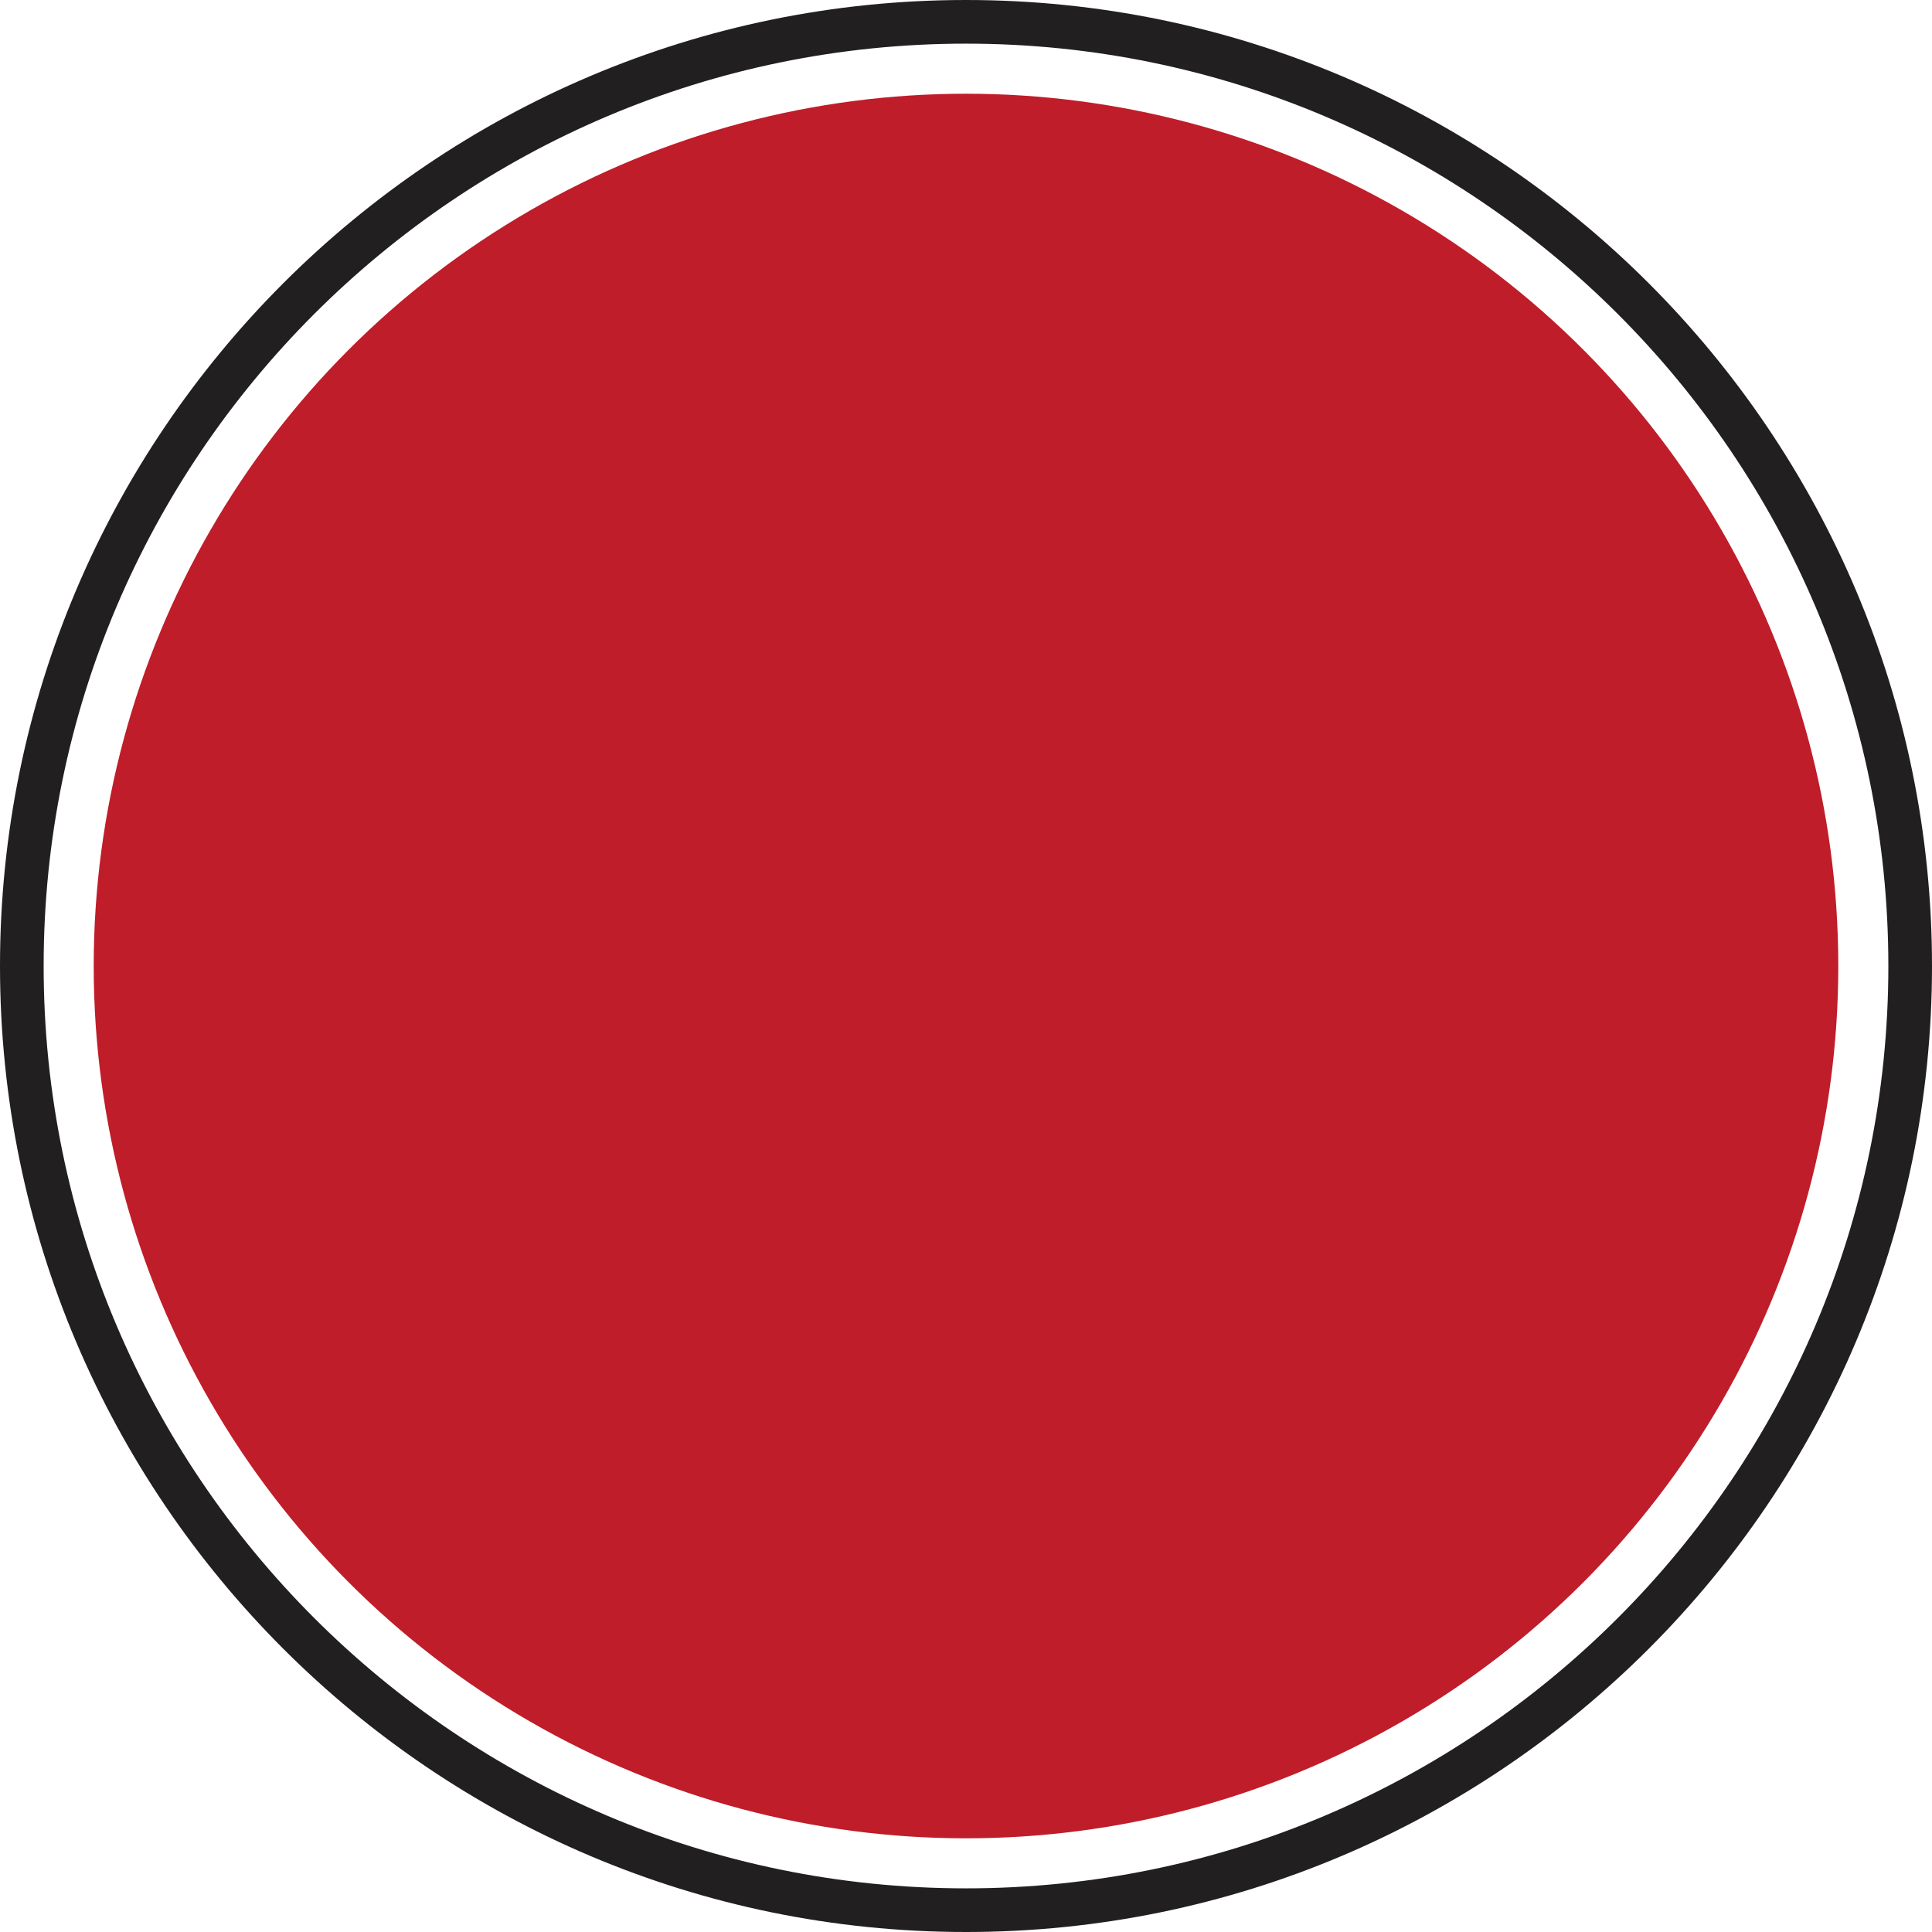 <svg version="1.1" id="图层_1" x="0px" y="0px" width="171px" height="171px" viewBox="0 0 171 171" enable-background="new 0 0 171 171" xml:space="preserve" xmlns="http://www.w3.org/2000/svg" xmlns:xlink="http://www.w3.org/1999/xlink" xmlns:xml="http://www.w3.org/XML/1998/namespace">
  <circle fill="#BF1D29" cx="85.5" cy="85.502" r="77.206" class="color c1"/>
  <path fill="#211F1F" d="M85.501,0C38.355,0,0,38.356,0,85.502C0,132.646,38.355,171,85.501,171C132.646,171,171,132.646,171,85.502
	C171,38.356,132.646,0,85.501,0z M85.5,167.137c-45.015,0-81.637-36.621-81.637-81.635c0-45.016,36.622-81.639,81.637-81.639
	c45.016,0,81.637,36.623,81.637,81.639C167.137,130.516,130.516,167.137,85.5,167.137z" class="color c2"/>
</svg>